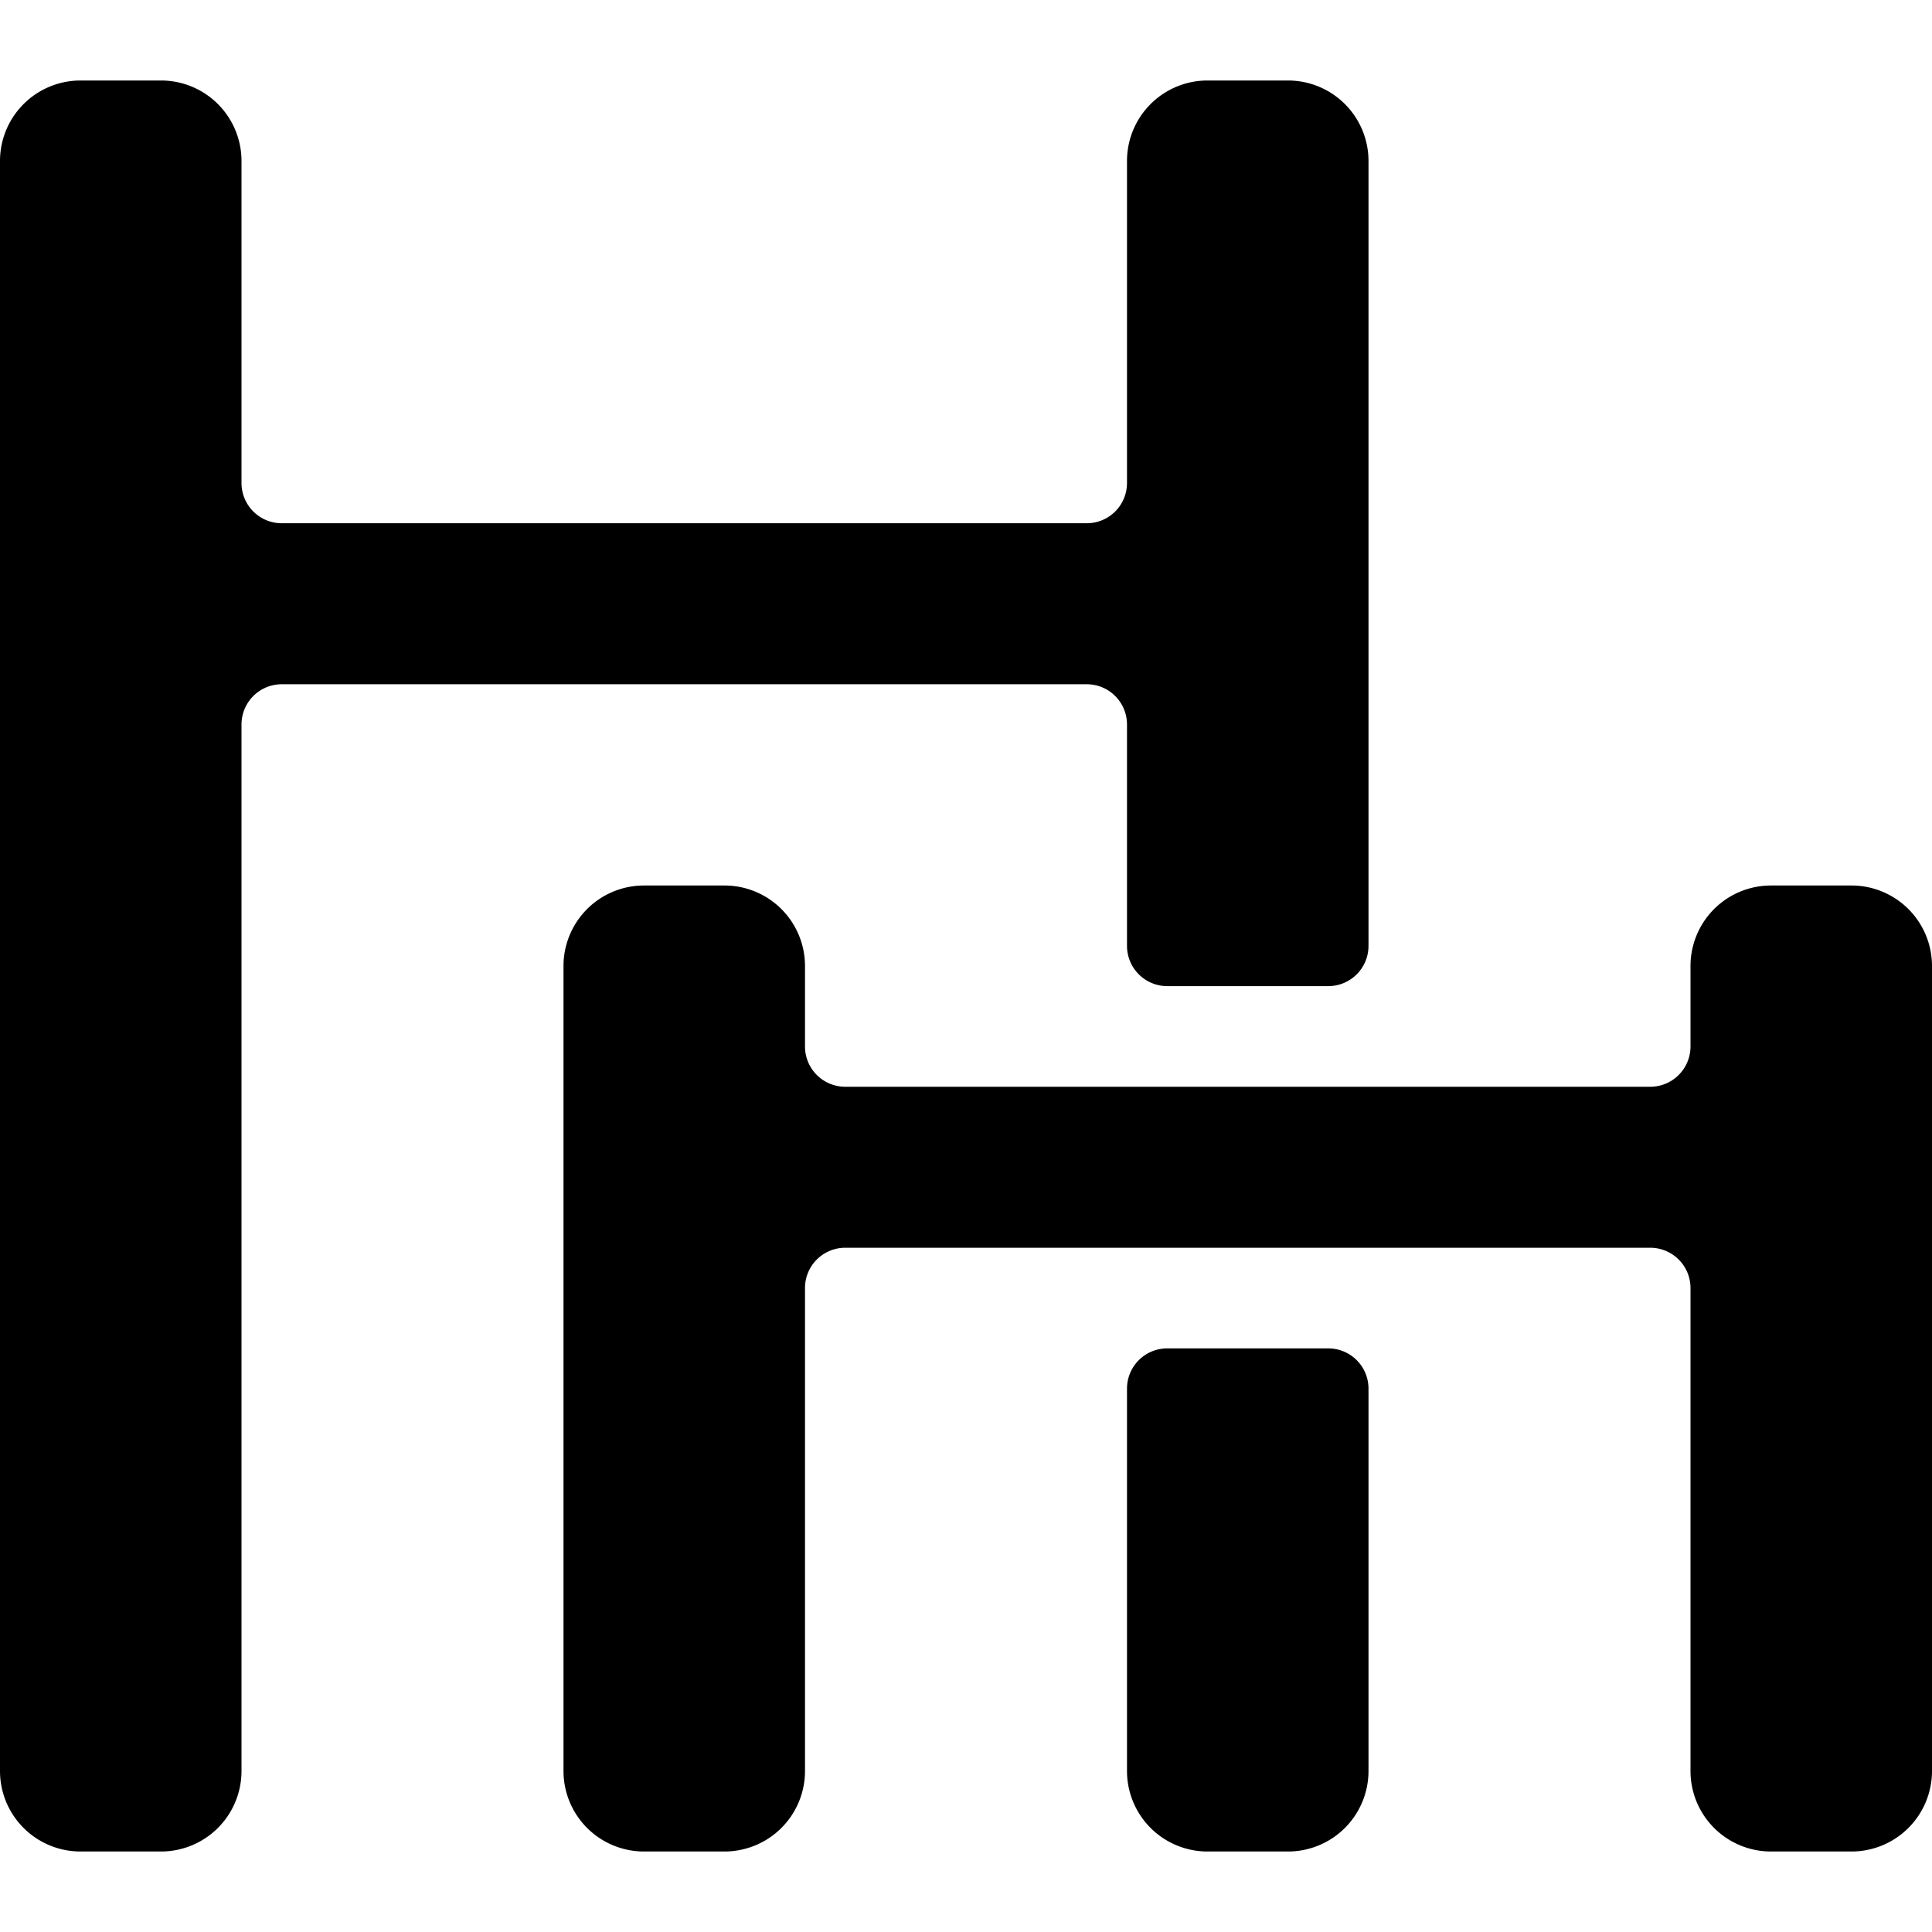 <svg id="Bold" xmlns="http://www.w3.org/2000/svg" viewBox="0 0 24 24"><title>cat-climber</title><path d="M14.5,16.75a.5.5,0,0,0-.5.5V22a1,1,0,0,0,1,1h1a1,1,0,0,0,1-1V17.25a.5.5,0,0,0-.5-.5Z"/><path d="M16.5,12.25a.5.5,0,0,0,.5-.5V2a1,1,0,0,0-1-1H15a1,1,0,0,0-1,1V6a.5.5,0,0,1-.5.5H3.5A.5.5,0,0,1,3,6V2A1,1,0,0,0,2,1H1A1,1,0,0,0,0,2V22a1,1,0,0,0,1,1H2a1,1,0,0,0,1-1V9a.5.5,0,0,1,.5-.5h10A.5.5,0,0,1,14,9v2.75a.5.5,0,0,0,.5.5Z"/><path d="M23,11H22a1,1,0,0,0-1,1v1a.5.5,0,0,1-.5.5h-10A.5.5,0,0,1,10,13V12a1,1,0,0,0-1-1H8a1,1,0,0,0-1,1V22a1,1,0,0,0,1,1H9a1,1,0,0,0,1-1V16a.5.5,0,0,1,.5-.5h10a.5.5,0,0,1,.5.5v6a1,1,0,0,0,1,1h1a1,1,0,0,0,1-1V12A1,1,0,0,0,23,11Z"/></svg>